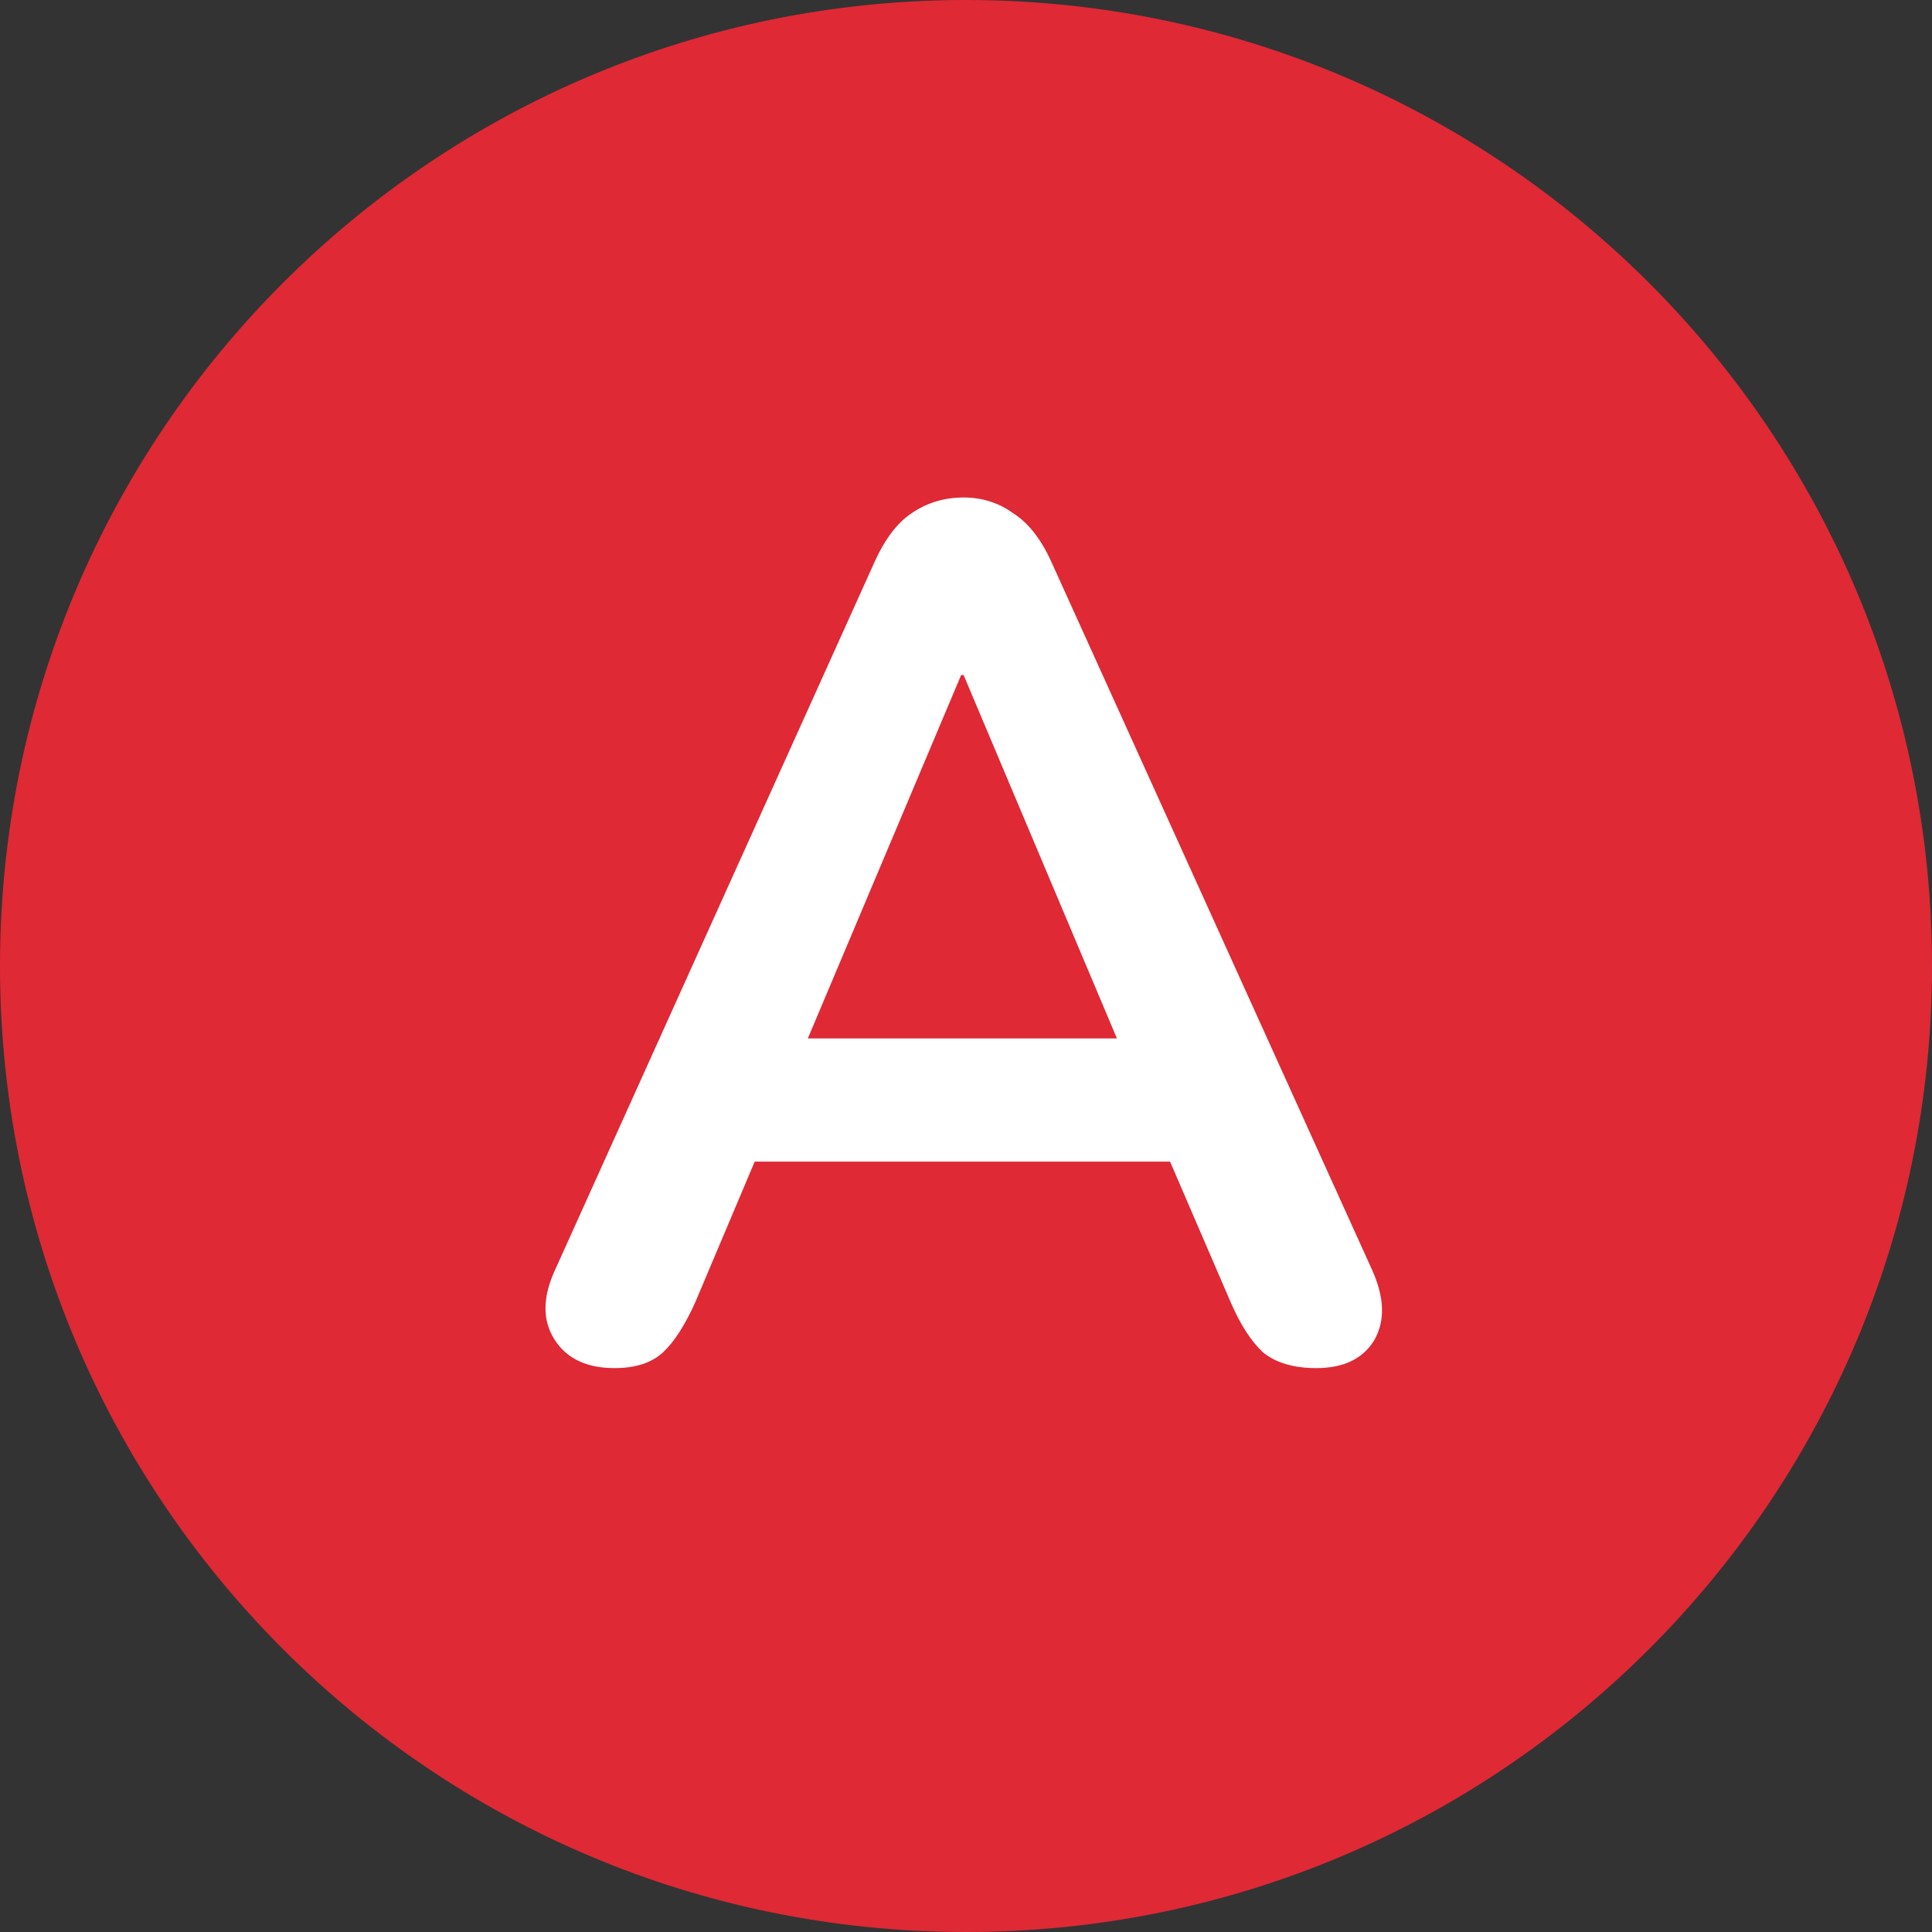 <svg width="32" height="32" viewBox="0 0 32 32" fill="none" xmlns="http://www.w3.org/2000/svg">
<rect x="0" y="0" width="32" height="32" fill="#333333" stroke="none"/>
<path d="M0 16C0 7.163 7.163 0 16 0C24.837 0 32 7.163 32 16C32 24.837 24.837 32 16 32C7.163 32 0 24.837 0 16Z" fill="#DF2935"/>
<path d="M10.18 22.66C9.713 22.66 9.38 22.5 9.18 22.18C8.98 21.86 8.987 21.473 9.2 21.02L14.48 9.32C14.653 8.933 14.86 8.66 15.1 8.5C15.353 8.327 15.64 8.24 15.96 8.24C16.267 8.24 16.54 8.327 16.78 8.5C17.033 8.66 17.247 8.933 17.42 9.32L22.72 21.02C22.933 21.487 22.947 21.88 22.76 22.2C22.573 22.507 22.253 22.66 21.8 22.66C21.427 22.66 21.133 22.573 20.92 22.4C20.72 22.213 20.54 21.933 20.38 21.56L19.38 19.24H12.5L11.52 21.56C11.347 21.947 11.167 22.227 10.98 22.4C10.793 22.573 10.527 22.66 10.18 22.66ZM15.92 11.18L13.38 17.2H18.5L15.96 11.18H15.92Z" fill="white"/>
</svg>
